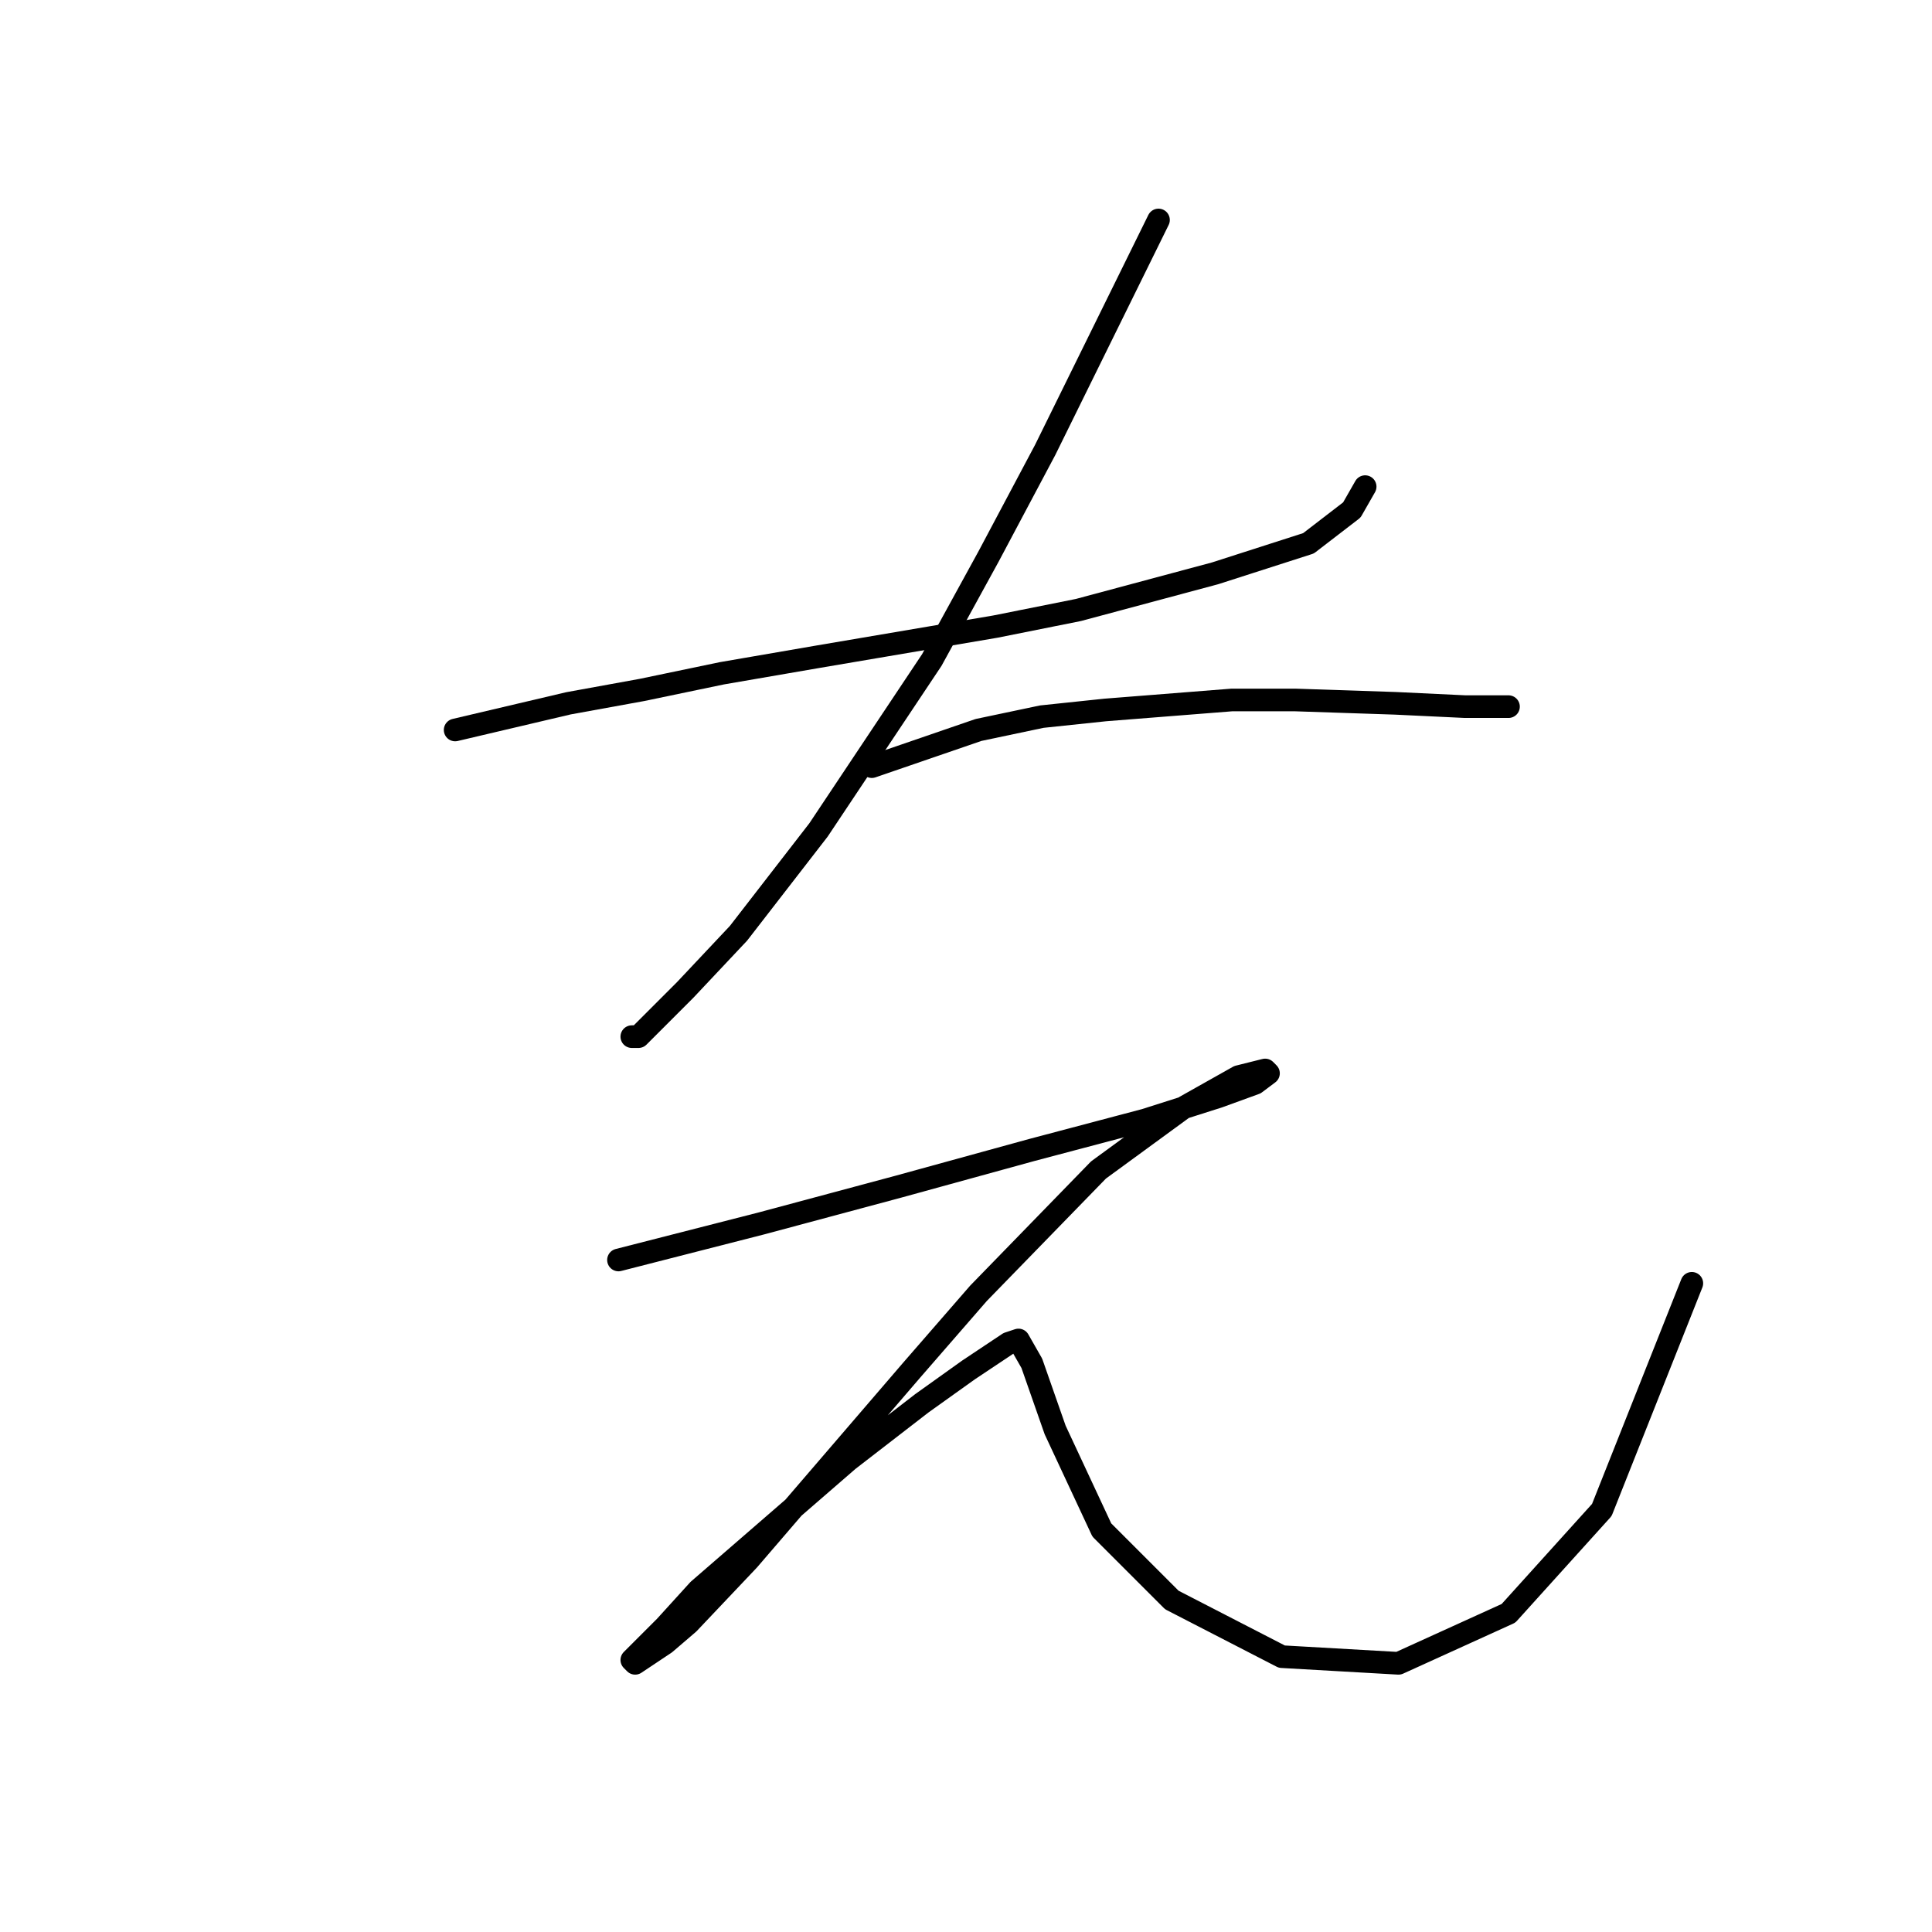 <?xml version="1.0" standalone="no"?>
    <svg width="256" height="256" xmlns="http://www.w3.org/2000/svg" version="1.1">
    <polyline stroke="black" stroke-width="3" stroke-linecap="round" fill="transparent" stroke-linejoin="round" points="60.309 96.725 75.327 93.192 85.044 91.425 95.644 89.216 108.453 87.008 131.863 83.033 142.905 80.824 161.014 75.966 173.382 71.991 179.124 67.574 180.89 64.482 180.89 64.482 " />
        <polyline stroke="black" stroke-width="3" stroke-linecap="round" fill="transparent" stroke-linejoin="round" points="153.506 29.147 138.488 59.623 130.979 73.757 123.471 87.45 108.453 109.976 97.853 123.668 90.786 131.177 86.811 135.152 84.602 137.361 83.719 137.361 83.719 137.361 " />
        <polyline stroke="black" stroke-width="3" stroke-linecap="round" fill="transparent" stroke-linejoin="round" points="115.52 101.584 129.654 96.725 138.046 94.958 146.439 94.075 163.223 92.75 171.615 92.75 184.865 93.192 194.141 93.633 199.883 93.633 199.883 93.633 " />
        <polyline stroke="black" stroke-width="3" stroke-linecap="round" fill="transparent" stroke-linejoin="round" points="81.952 166.954 100.945 162.095 119.054 157.237 136.721 152.378 151.739 148.403 161.456 145.311 166.315 143.544 168.081 142.219 167.64 141.777 164.106 142.661 157.039 146.636 145.555 155.028 129.654 171.371 120.821 181.529 99.178 206.706 91.227 215.098 88.136 217.748 84.16 220.398 83.719 219.956 88.136 215.54 92.552 210.681 112.428 193.455 122.146 185.946 128.329 181.529 132.305 178.879 133.63 177.996 134.955 177.554 136.721 180.646 139.813 189.48 145.997 202.731 155.272 212.006 169.848 219.515 185.307 220.398 199.883 213.773 212.25 200.08 224.176 170.046 224.176 170.046 " />
        </svg>